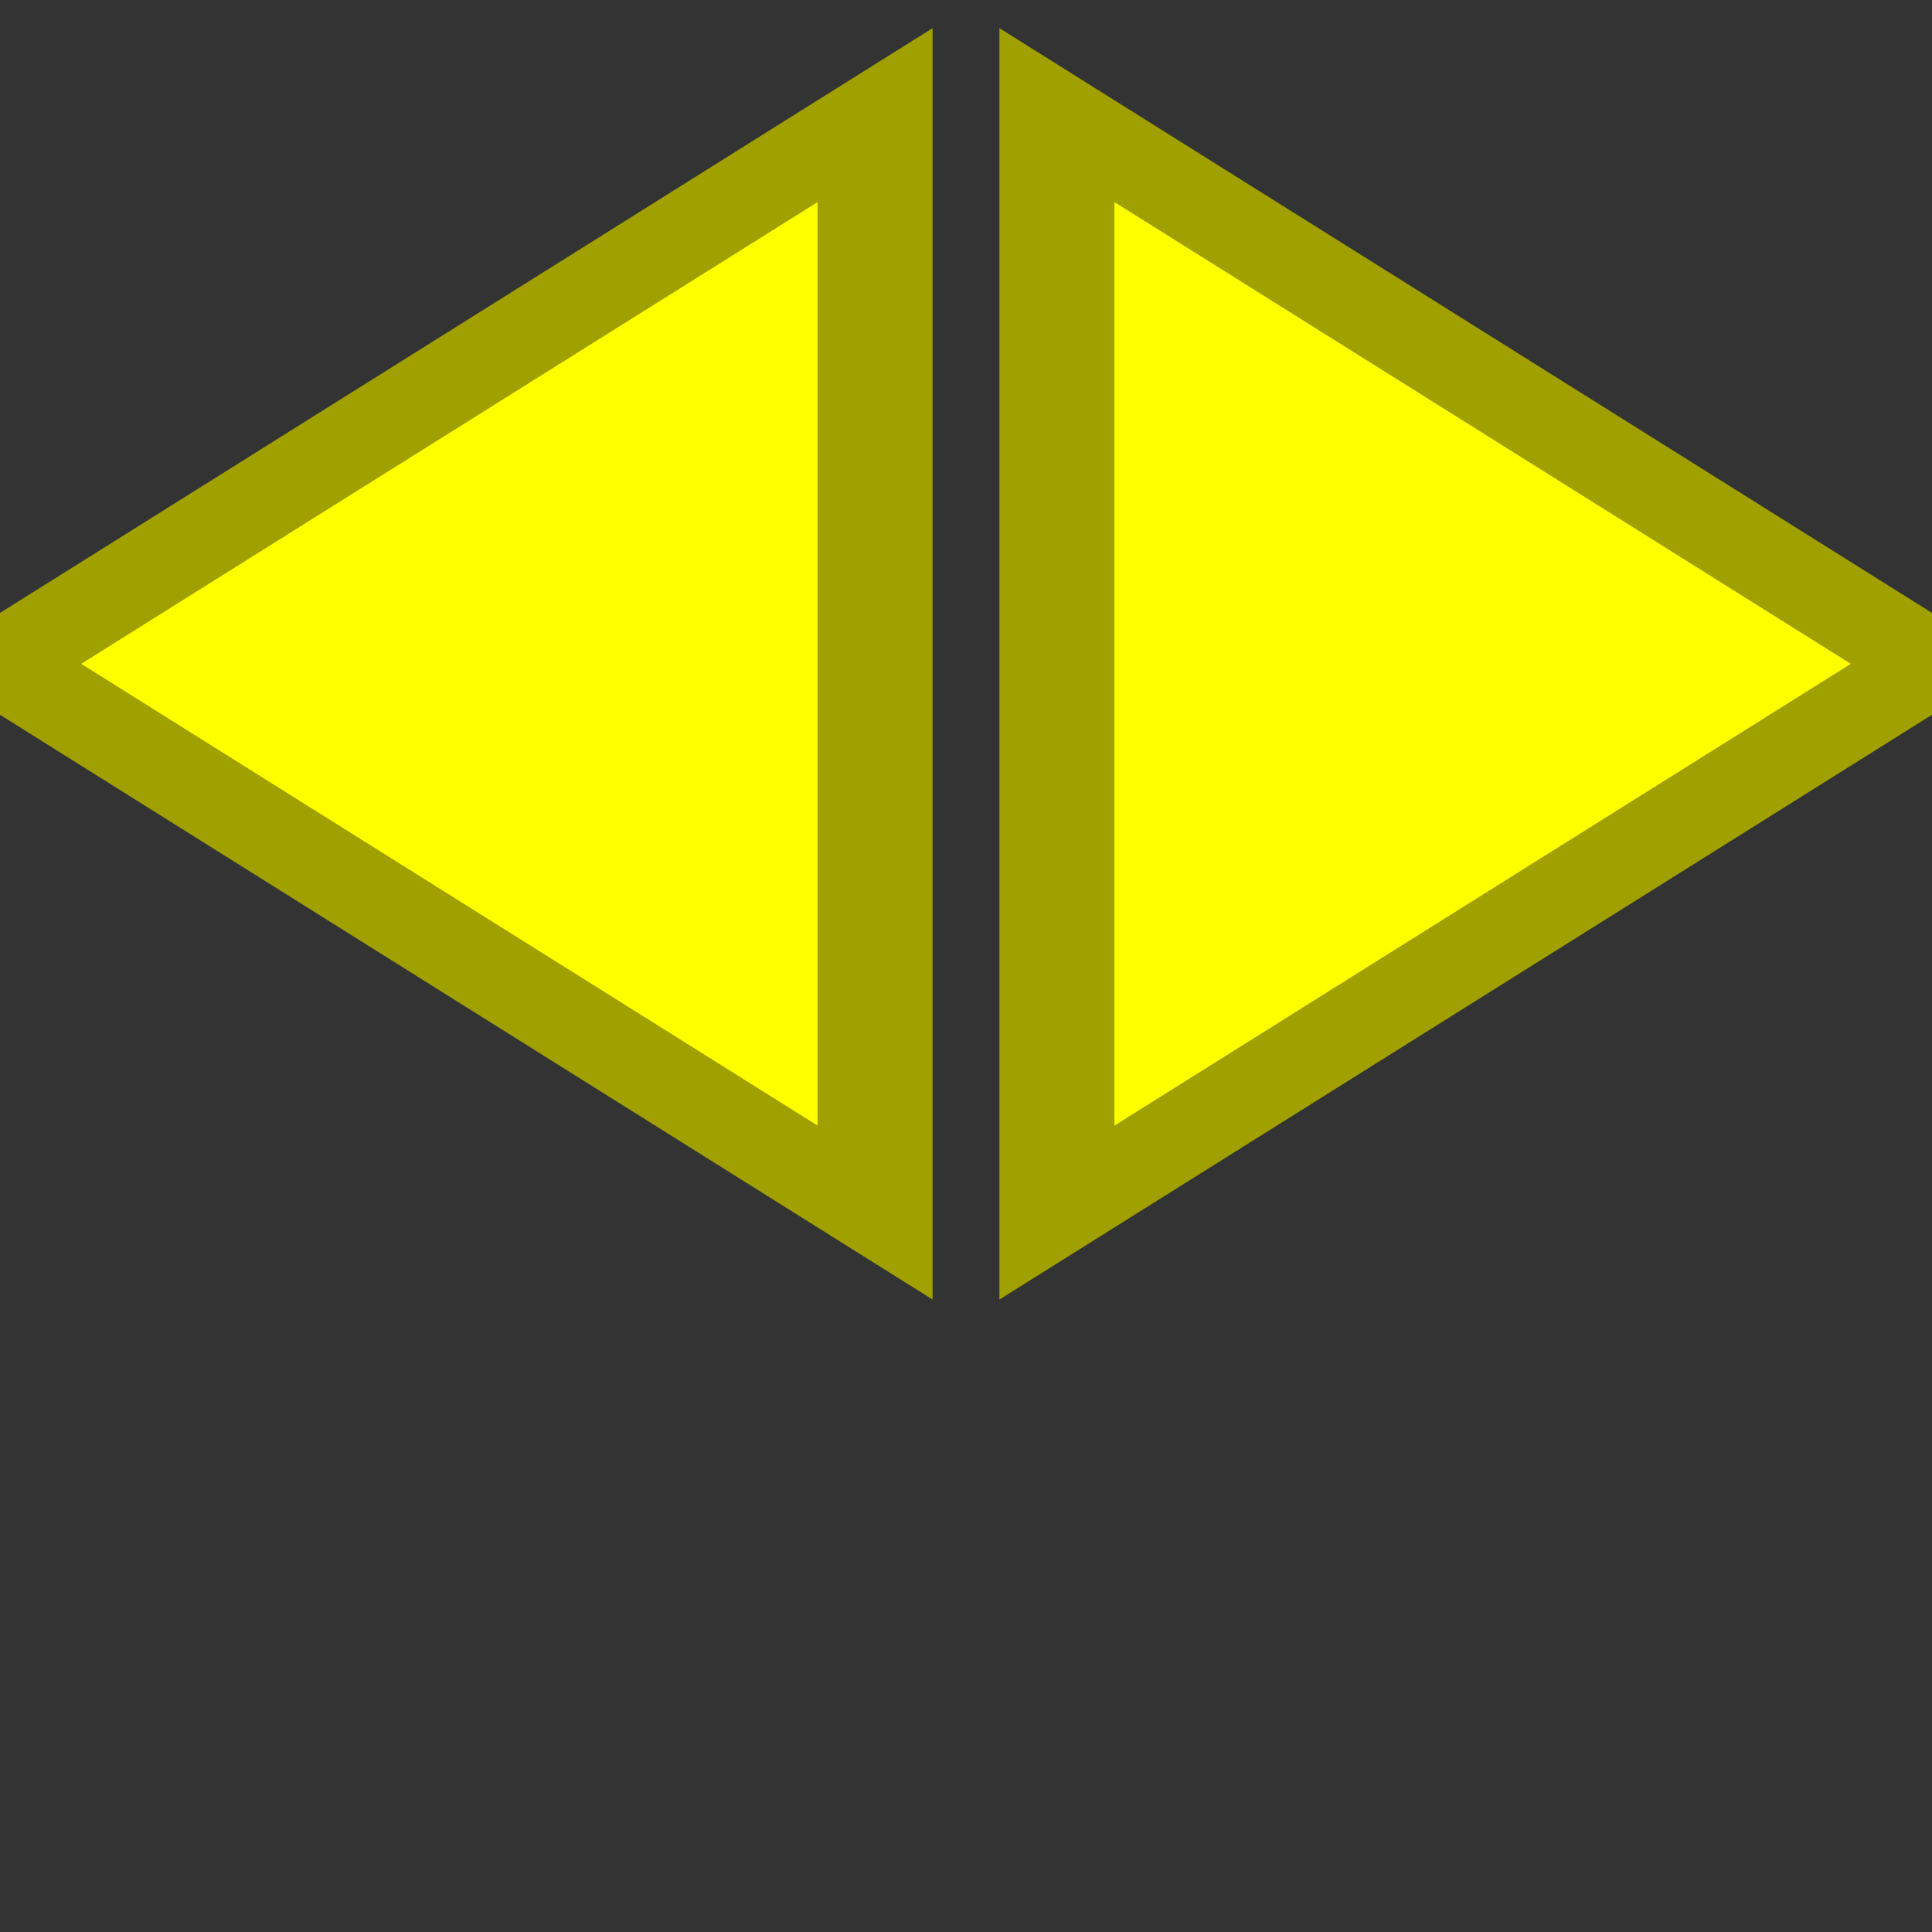 <?xml version="1.0" encoding="UTF-8"?>
<svg enable-background="new 0 0 425 425" version="1.1" viewBox="0 0 425 425" xml:space="preserve" xmlns="http://www.w3.org/2000/svg" xmlns:cc="http://creativecommons.org/ns#" xmlns:dc="http://purl.org/dc/elements/1.1/" xmlns:rdf="http://www.w3.org/1999/02/22-rdf-syntax-ns#"><rect x="0" y="0" width="425" height="425" fill="#333333" stroke="none"/>
<g transform="matrix(1 0 0 .625 0 13.219)" fill="#ff0" stroke="#a0a000" stroke-width="25.308">
	<polygon points="0 212.5 192.5 405.63 192.5 19.371"/>
	<polygon points="425 212.5 232.5 19.371 232.5 405.63"/>
</g>















</svg>
